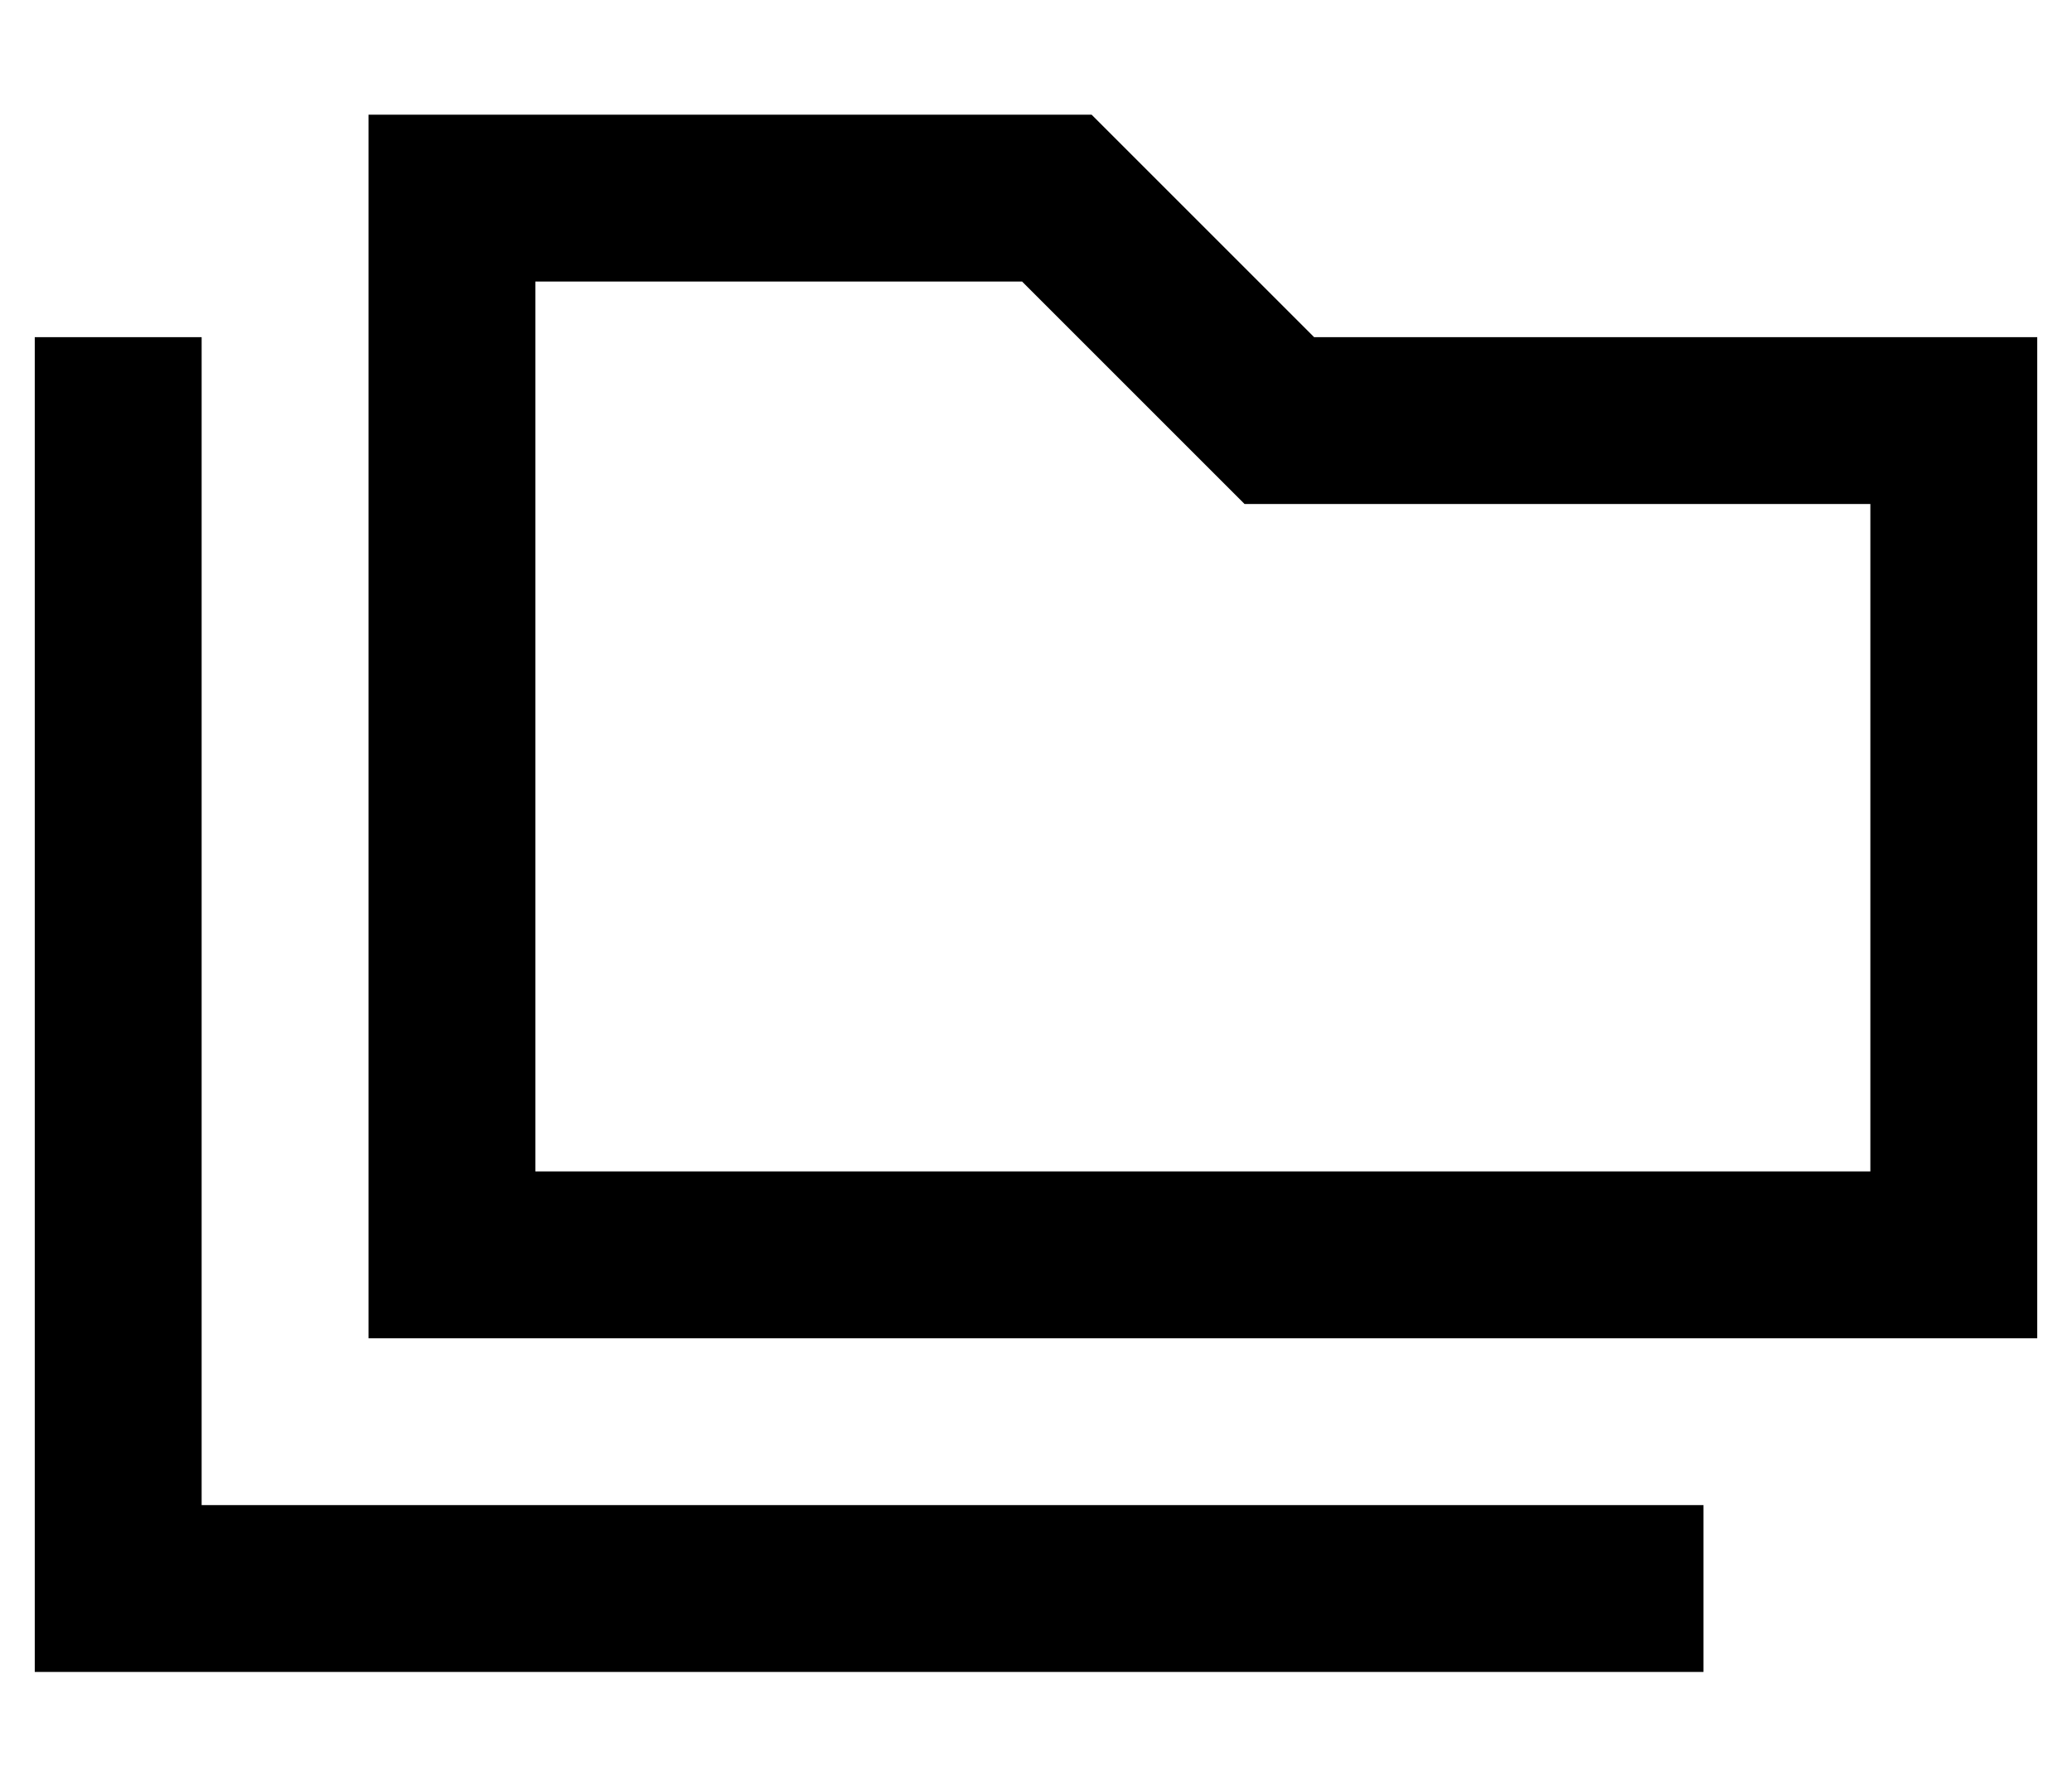 <?xml version="1.0" standalone="no"?>
<!DOCTYPE svg PUBLIC "-//W3C//DTD SVG 1.1//EN" "http://www.w3.org/Graphics/SVG/1.1/DTD/svg11.dtd" >
<svg xmlns="http://www.w3.org/2000/svg" xmlns:xlink="http://www.w3.org/1999/xlink" version="1.1" viewBox="-10 -40 596 512">
   <path fill="currentColor"
d="M304 -7h-160h160h-208v48v0v256v0v48v0h48h432v-48v0v-192v0v-48v0h-48h-160l-64 -64v0zM368 105h160h-160h160v192v0h-384v0v-256v0h140v0l50 50v0l14 14v0h20v0zM48 81v-24v24v-24h-48v0v24v0v336v0v24v0h24h456v-48v0h-24h-408v-312v0z" />
</svg>
